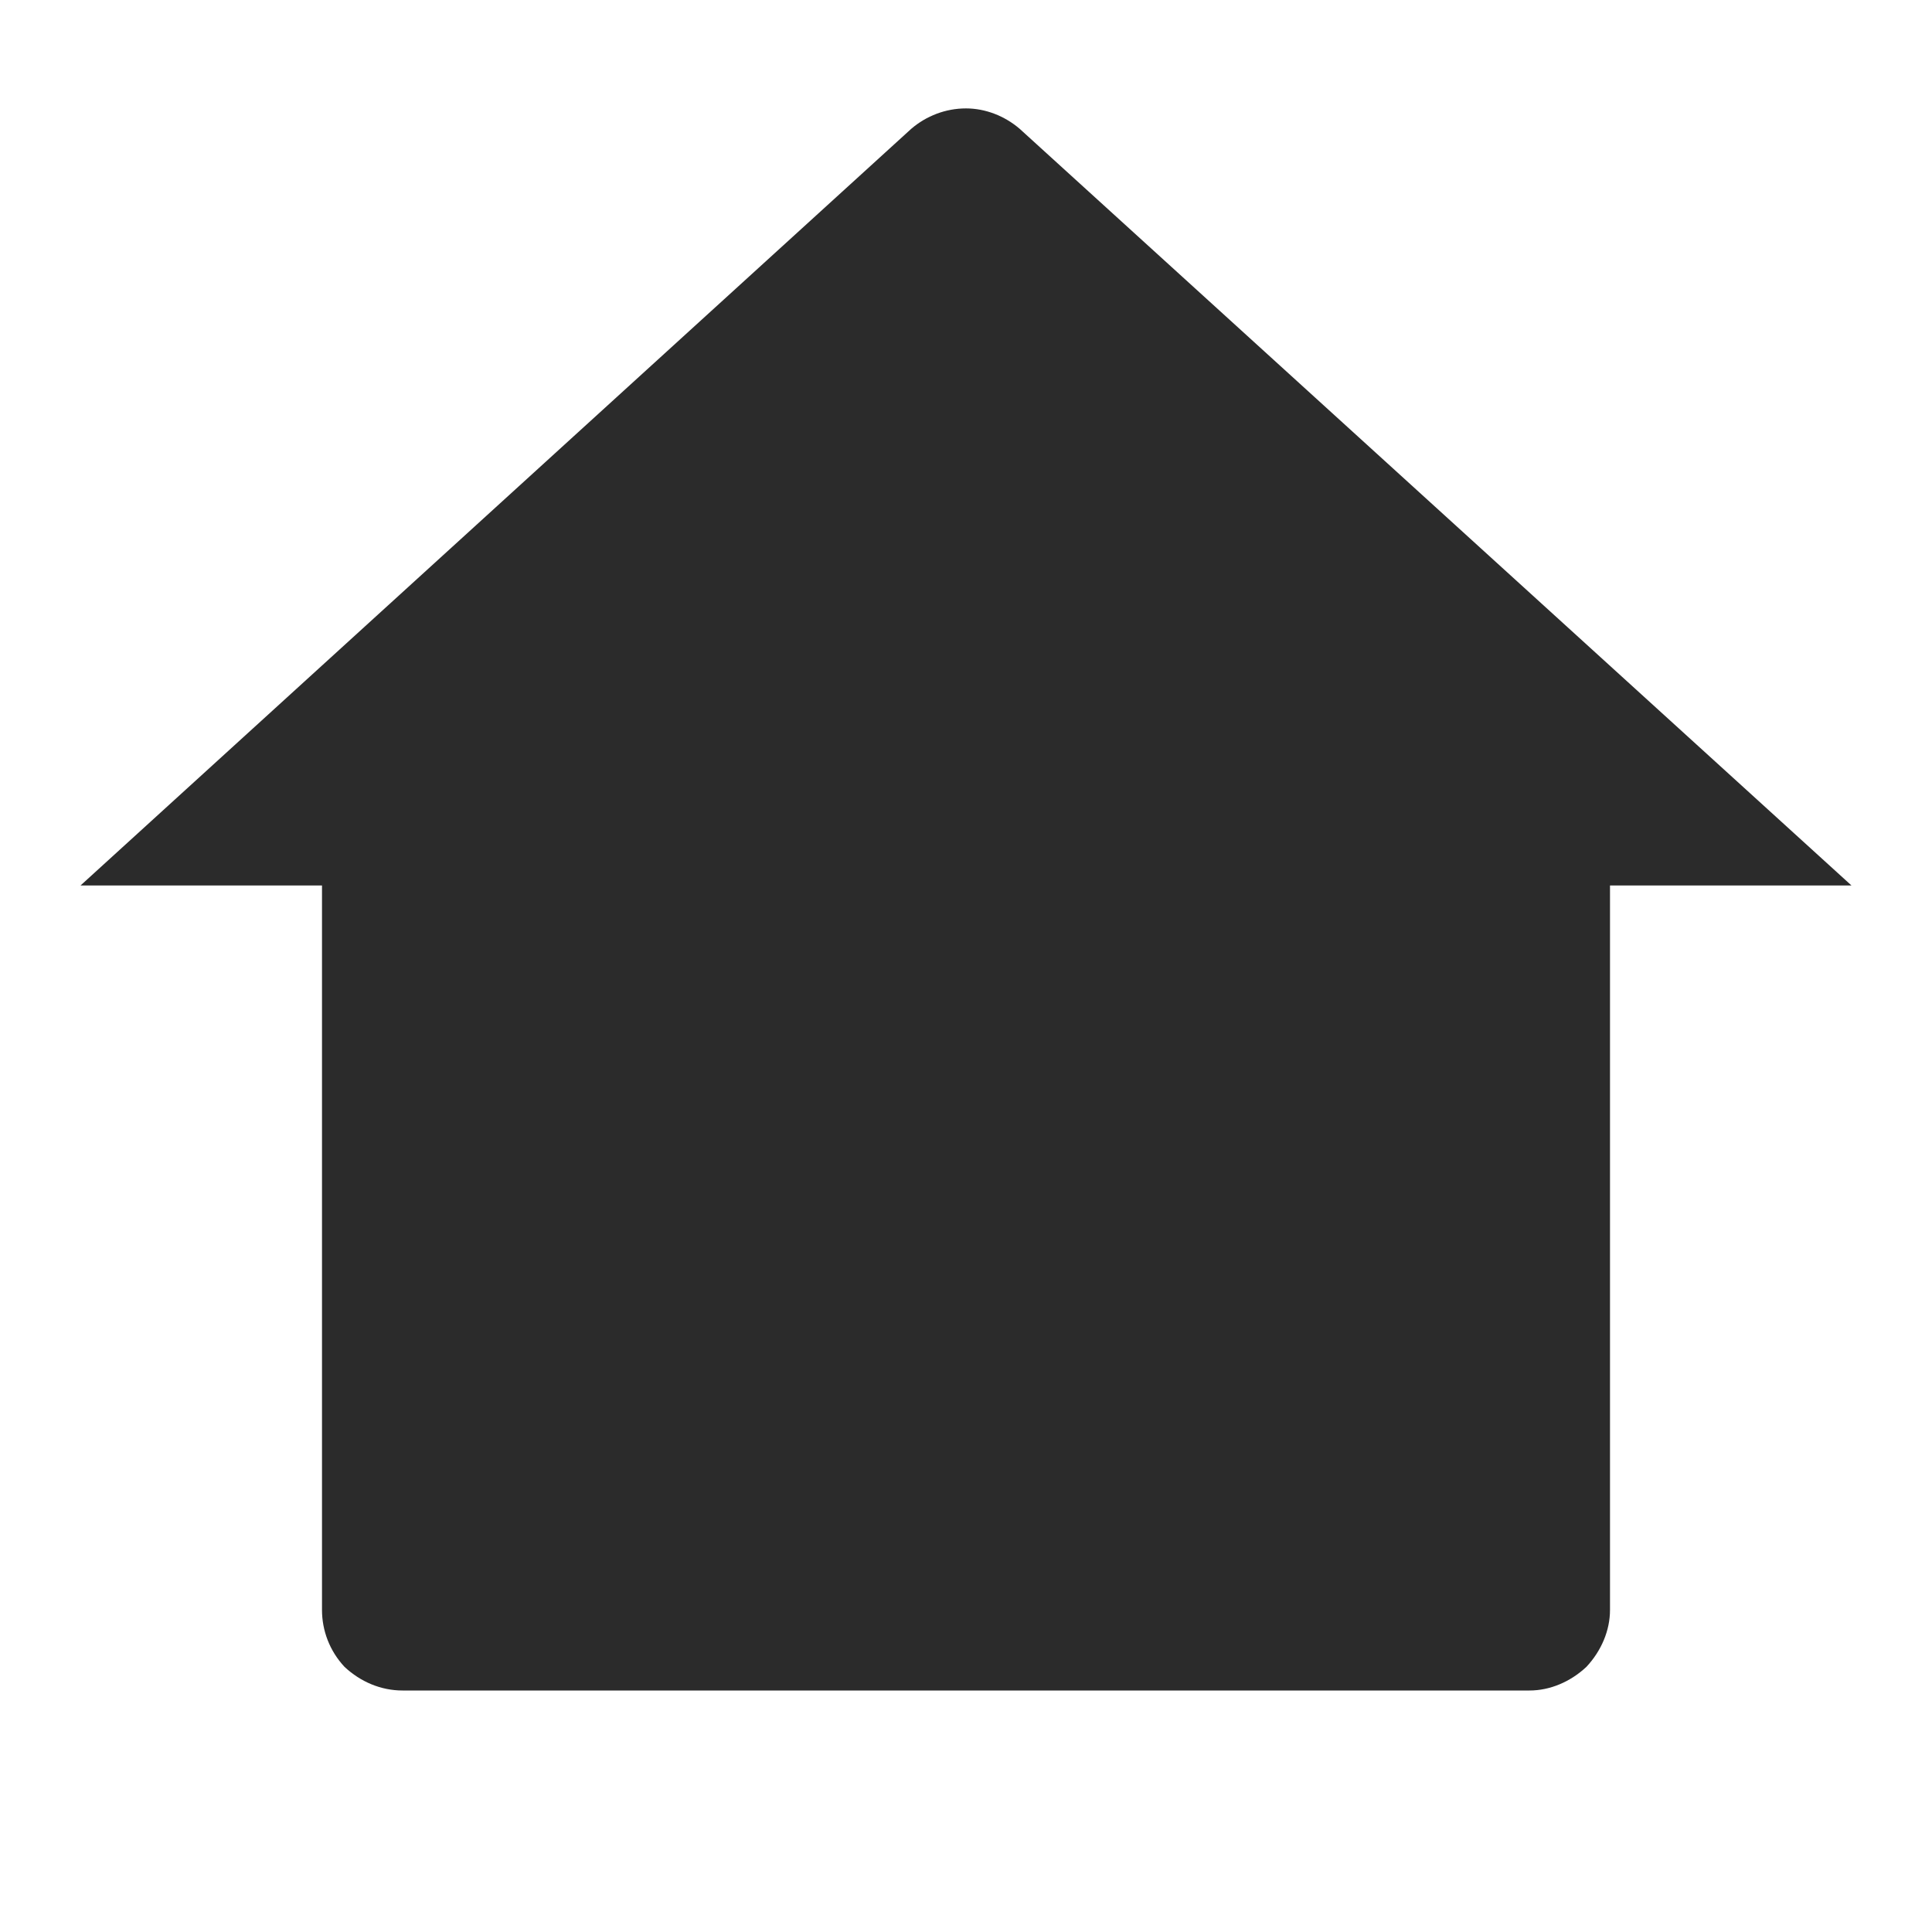 <svg width="18" height="18" viewBox="0 0 18 18" fill="none" xmlns="http://www.w3.org/2000/svg" xmlns:xlink="http://www.w3.org/1999/xlink">
	<desc>
			Created with Pixso.
	</desc>
	<defs>
		<clipPath id="clip2_6685">
			<rect id="Icons/Home" width="18" height="18" fill="white" fill-opacity="0"/>
		</clipPath>
	</defs>
	<rect id="Icons/Home" width="18" height="18" fill="#FFFFFF" fill-opacity="0"/>
	<rect id="Icons/Home" width="18" height="18" fill="#FFFFFF" fill-opacity="0"/>
	<rect id="Icons/Home" width="18" height="18" fill="#FFFFFF" fill-opacity="0"/>
	<g clip-path="url(#clip2_6685)">
		<path id="Vector" d="M15 15C15 15.19 14.92 15.38 14.78 15.53C14.63 15.67 14.44 15.75 14.25 15.75L3.75 15.75C3.55 15.75 3.36 15.67 3.21 15.53C3.07 15.38 3 15.19 3 15L3 8.25L0.75 8.25L8.49 1.2C8.63 1.08 8.81 1.01 9 1.01C9.18 1.01 9.36 1.08 9.5 1.2L17.25 8.25L15 8.25L15 15Z" fill="#2B2B2B" fill-opacity="1" fill-rule="nonzero"/>
	</g>
</svg>
